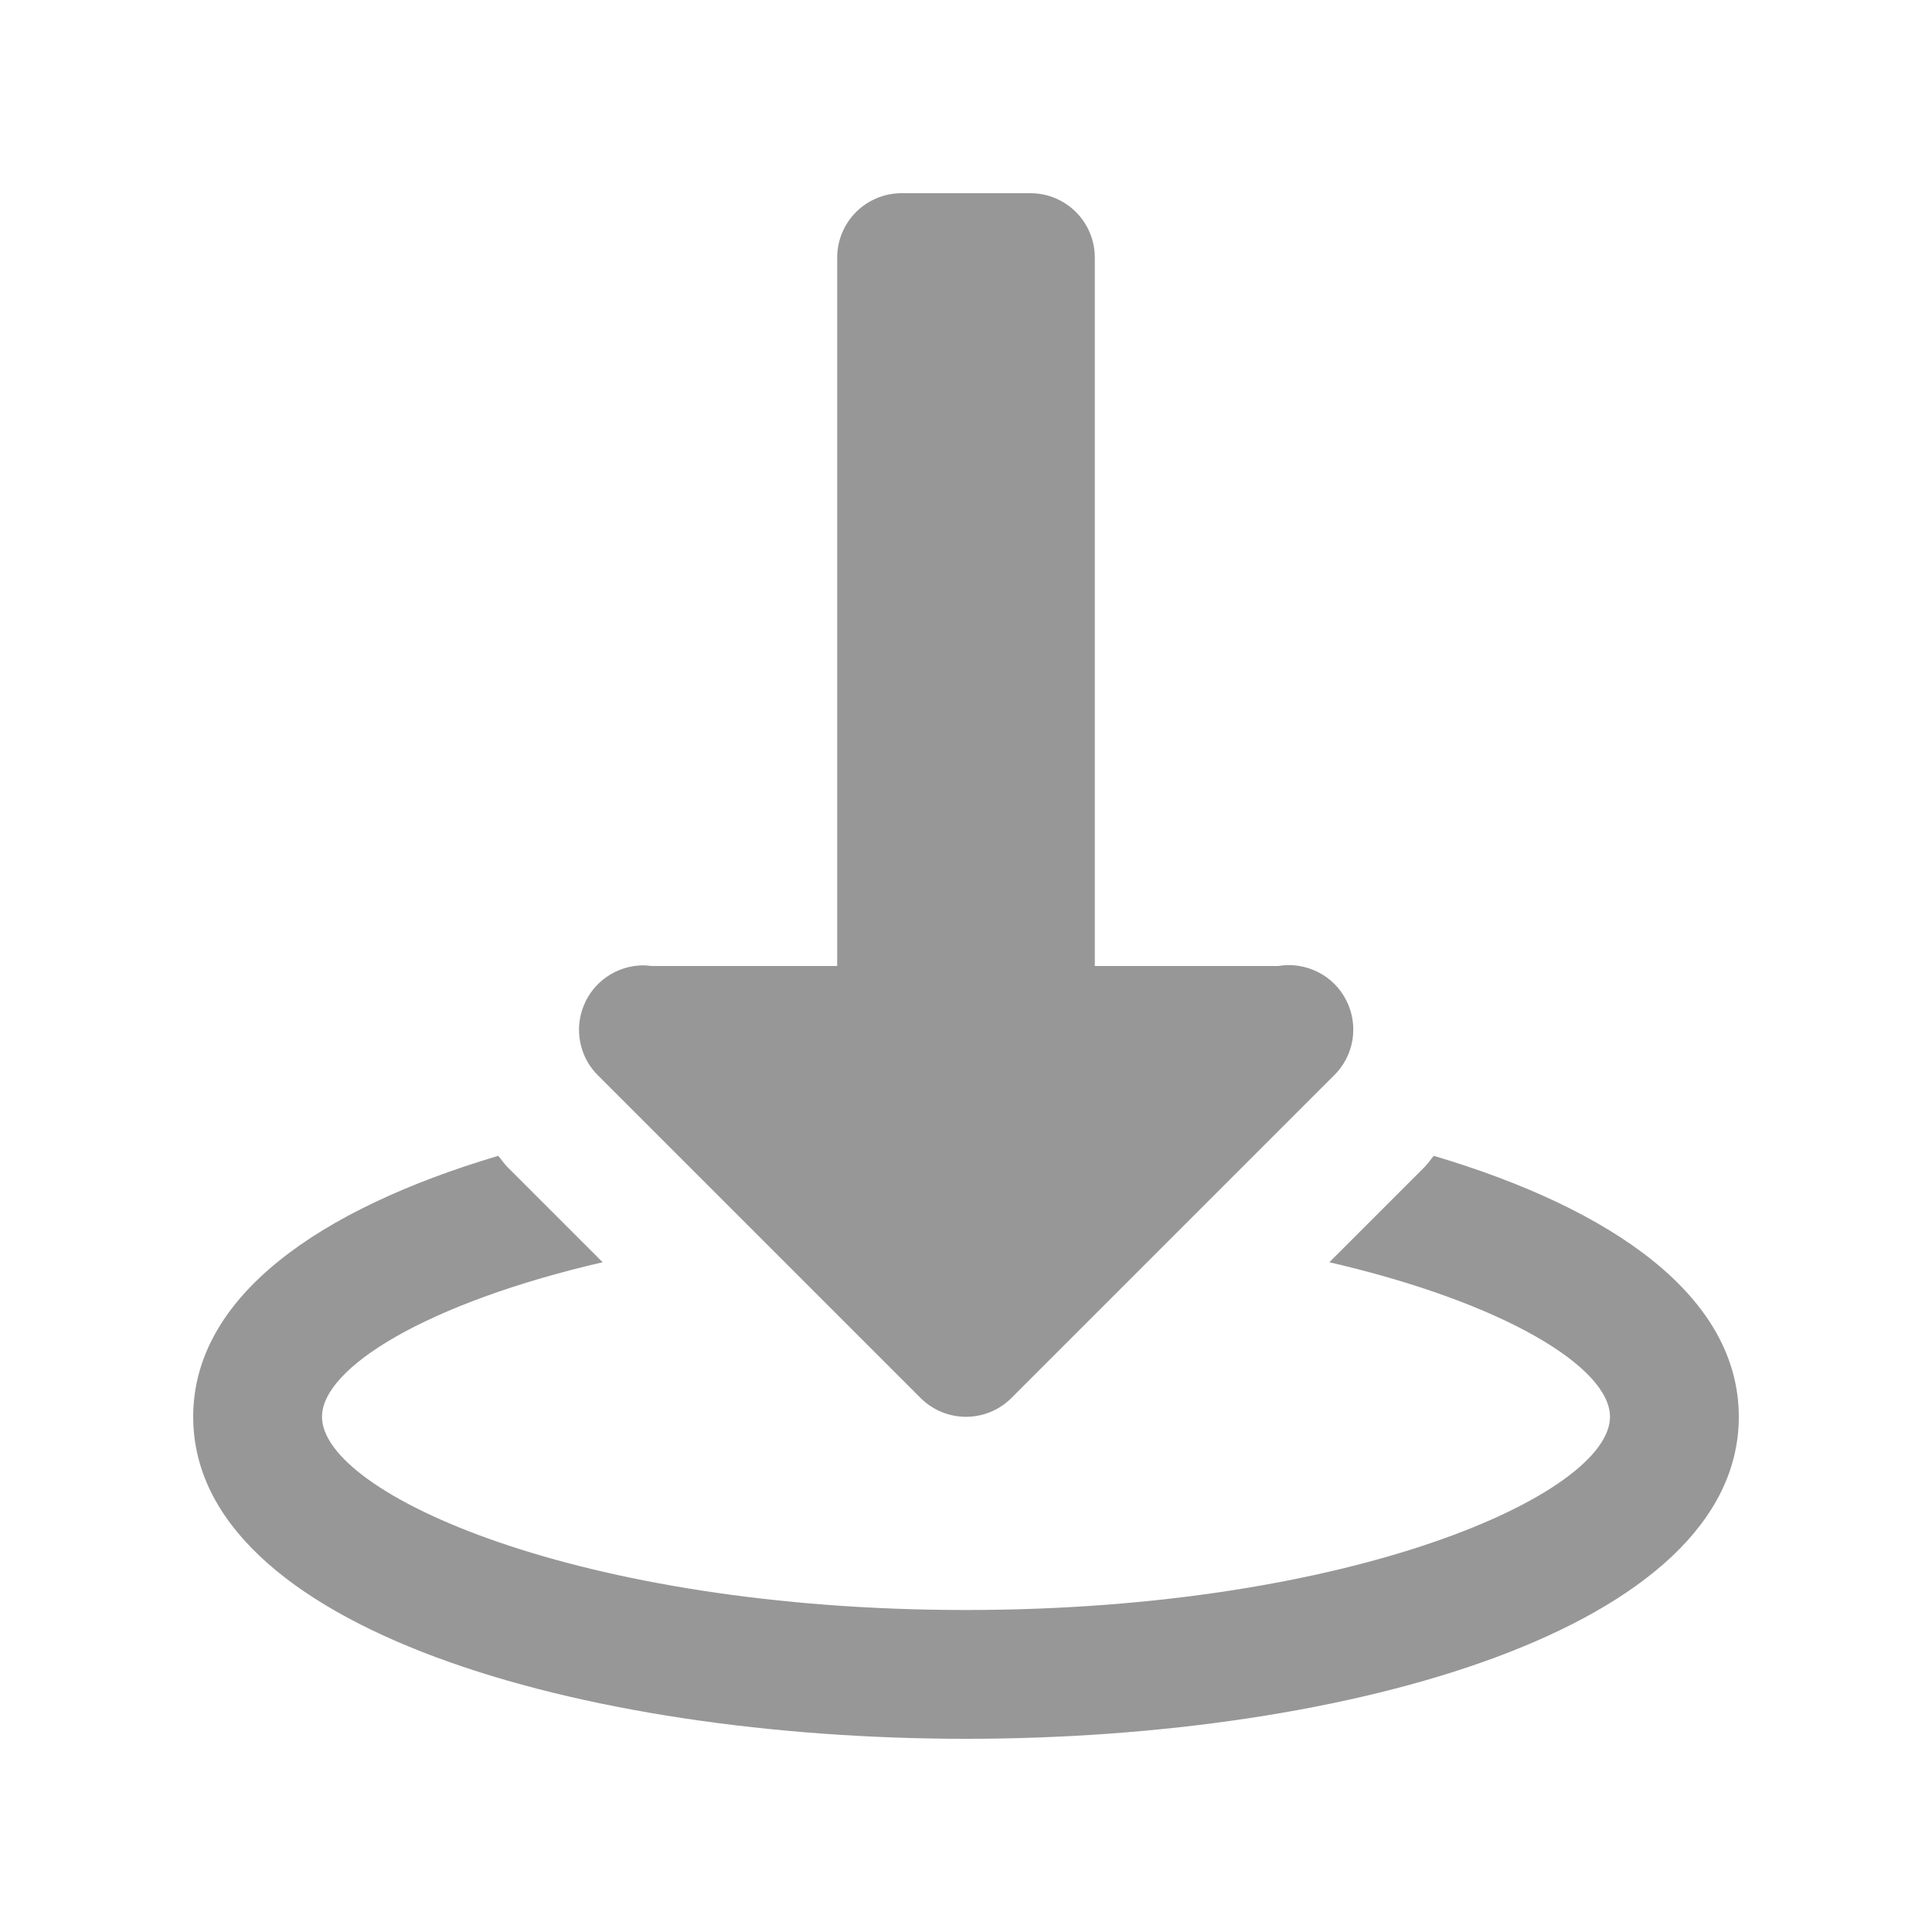 <svg xmlns="http://www.w3.org/2000/svg" width="27" height="27" viewBox="0 0 27 27" fill="none">
  <path d="M12.6 2.7C12.103 2.7 11.7 3.103 11.7 3.6V13.5H9.105C9.068 13.495 9.029 13.492 8.991 13.491C8.812 13.491 8.637 13.545 8.489 13.645C8.34 13.745 8.225 13.887 8.158 14.053C8.09 14.219 8.074 14.401 8.111 14.576C8.147 14.751 8.235 14.912 8.364 15.036L12.864 19.536C13.033 19.705 13.261 19.8 13.5 19.8C13.739 19.8 13.968 19.705 14.136 19.536L18.636 15.036C18.775 14.903 18.867 14.729 18.9 14.539C18.932 14.35 18.903 14.155 18.816 13.983C18.73 13.811 18.591 13.671 18.419 13.585C18.247 13.498 18.053 13.468 17.863 13.5H15.3V3.6C15.3 3.103 14.897 2.7 14.4 2.7H12.6ZM6.963 16.153C4.46 16.896 2.7 18.12 2.7 19.8C2.7 22.754 8.133 24.3 13.5 24.3C18.867 24.3 24.3 22.754 24.3 19.8C24.3 18.12 22.54 16.896 20.037 16.153C19.993 16.204 19.958 16.26 19.909 16.309L18.578 17.64C21.037 18.209 22.5 19.115 22.5 19.8C22.5 20.875 18.911 22.5 13.5 22.5C8.089 22.5 4.5 20.875 4.5 19.8C4.5 19.115 5.963 18.209 8.422 17.64L7.091 16.309C7.042 16.26 7.007 16.203 6.963 16.153Z" fill="#979797"/>
</svg>